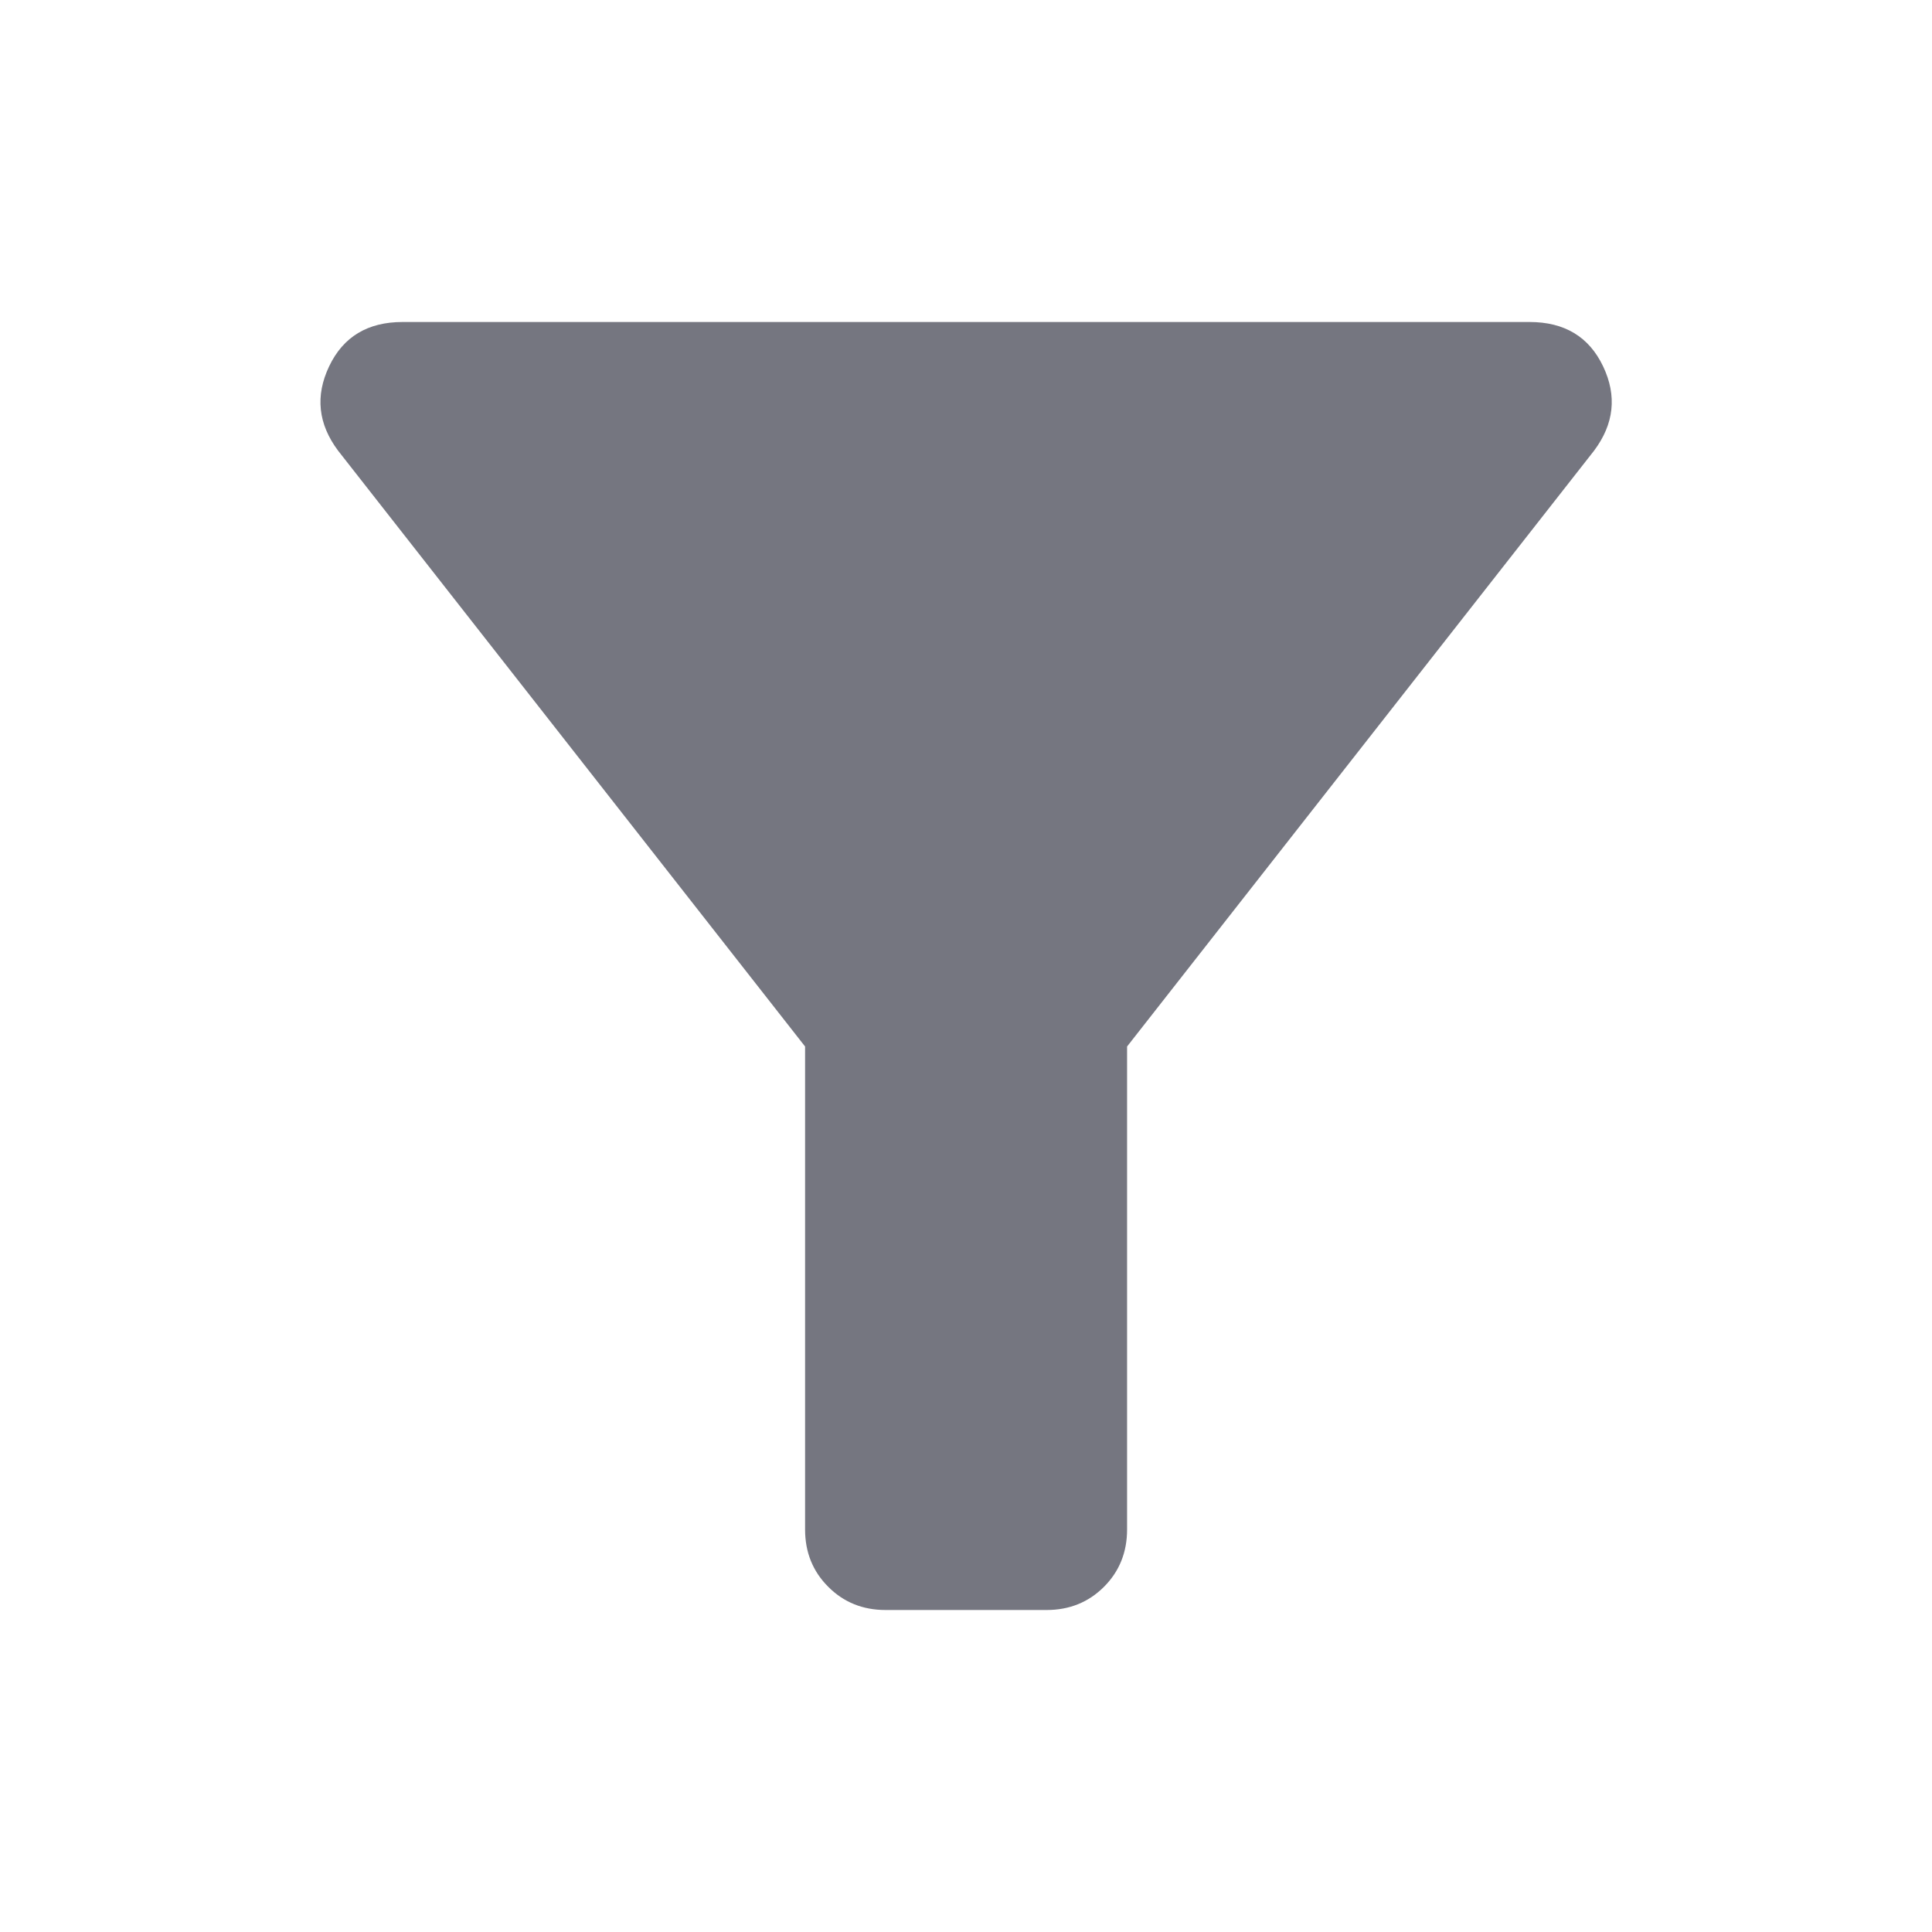 <svg xmlns="http://www.w3.org/2000/svg" width="24" height="24" viewBox="0 0 24 24" fill="none">
  <path d="M11.001 20C10.718 20 10.48 19.904 10.289 19.712C10.097 19.521 10.001 19.283 10.001 19V13L4.201 5.6C3.951 5.267 3.914 4.917 4.089 4.55C4.264 4.183 4.568 4 5.001 4H19.001C19.434 4 19.739 4.183 19.914 4.55C20.089 4.917 20.051 5.267 19.801 5.6L14.001 13V19C14.001 19.283 13.905 19.521 13.714 19.712C13.522 19.904 13.284 20 13.001 20H11.001Z" fill="#757680"/>
</svg>